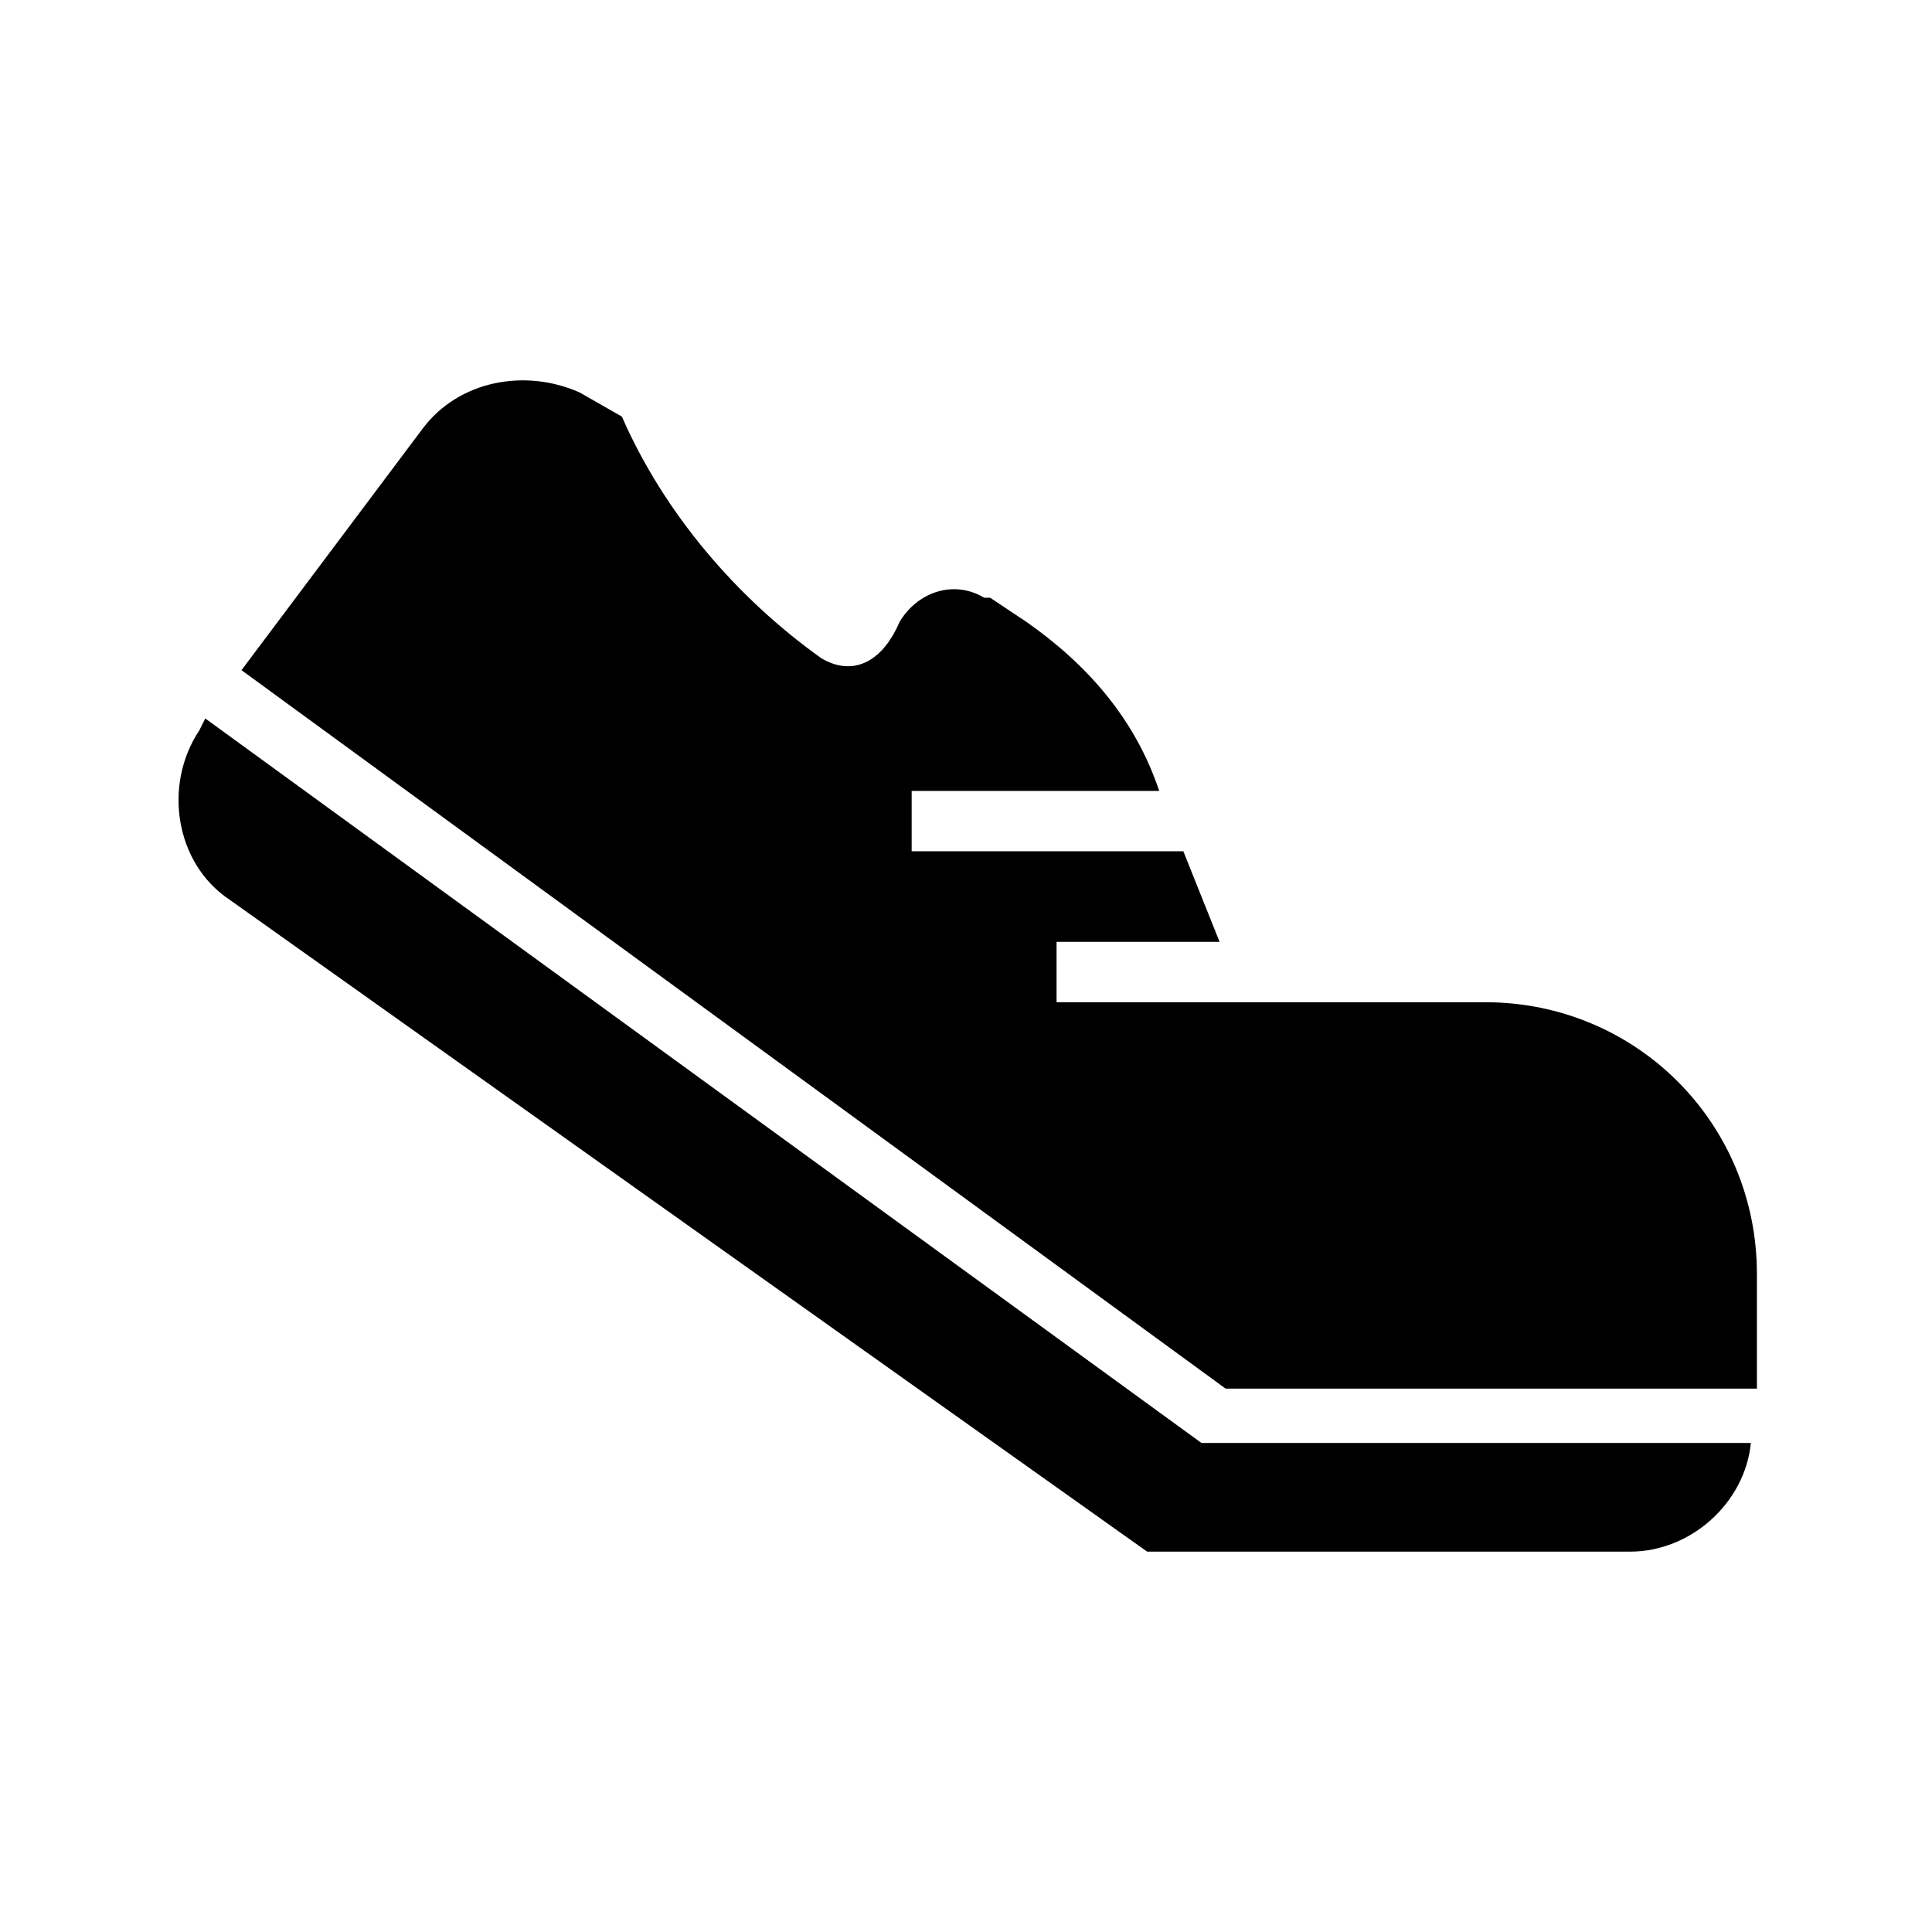 <?xml-stylesheet type="text/css" href="../../css/svg.css"?>

<svg class="main_grade_icon" version="1.1" id="레이어_1" xmlns="http://www.w3.org/2000/svg" xmlns:xlink="http://www.w3.org/1999/xlink" x="0px"
	 y="0px" viewBox="0 0 32 32" style="enable-background:new 0 0 32 32;" xml:space="preserve">
 <style type="text/css">
	.st0{fill:url(#SVGID_1_);}
</style>

<linearGradient id="SVGID_1_" gradientUnits="userSpaceOnUse" x1="2.916" y1="16.001" x2="29.082" y2="16.001">
	<stop  offset="0" />
	<stop  offset="1" />
</linearGradient> 
<path class="st0" d="M3.4,11.9l16.5,12v0h9.1c-0.1,1-1,1.8-2,1.8h-8L3.8,14.9c-0.9-0.6-1.1-1.9-0.5-2.8l0,0L3.4,11.9z M9.6,6.5
	l0.7,0.4c0.7,1.6,1.9,3,3.3,4c0.5,0.3,1,0.1,1.3-0.6c0.3-0.5,0.9-0.7,1.4-0.4c0,0,0,0,0,0c0,0,0,0,0.1,0l0.6,0.4
	c1,0.7,1.8,1.6,2.2,2.8h-4.1v1h4.5l0.6,1.5h-2.7v1h7.1c2.5,0,4.5,2,4.5,4.5V23h-8.8L4,11.1l3-4C7.6,6.3,8.7,6.1,9.6,6.5L9.6,6.5z"/>
</svg>
